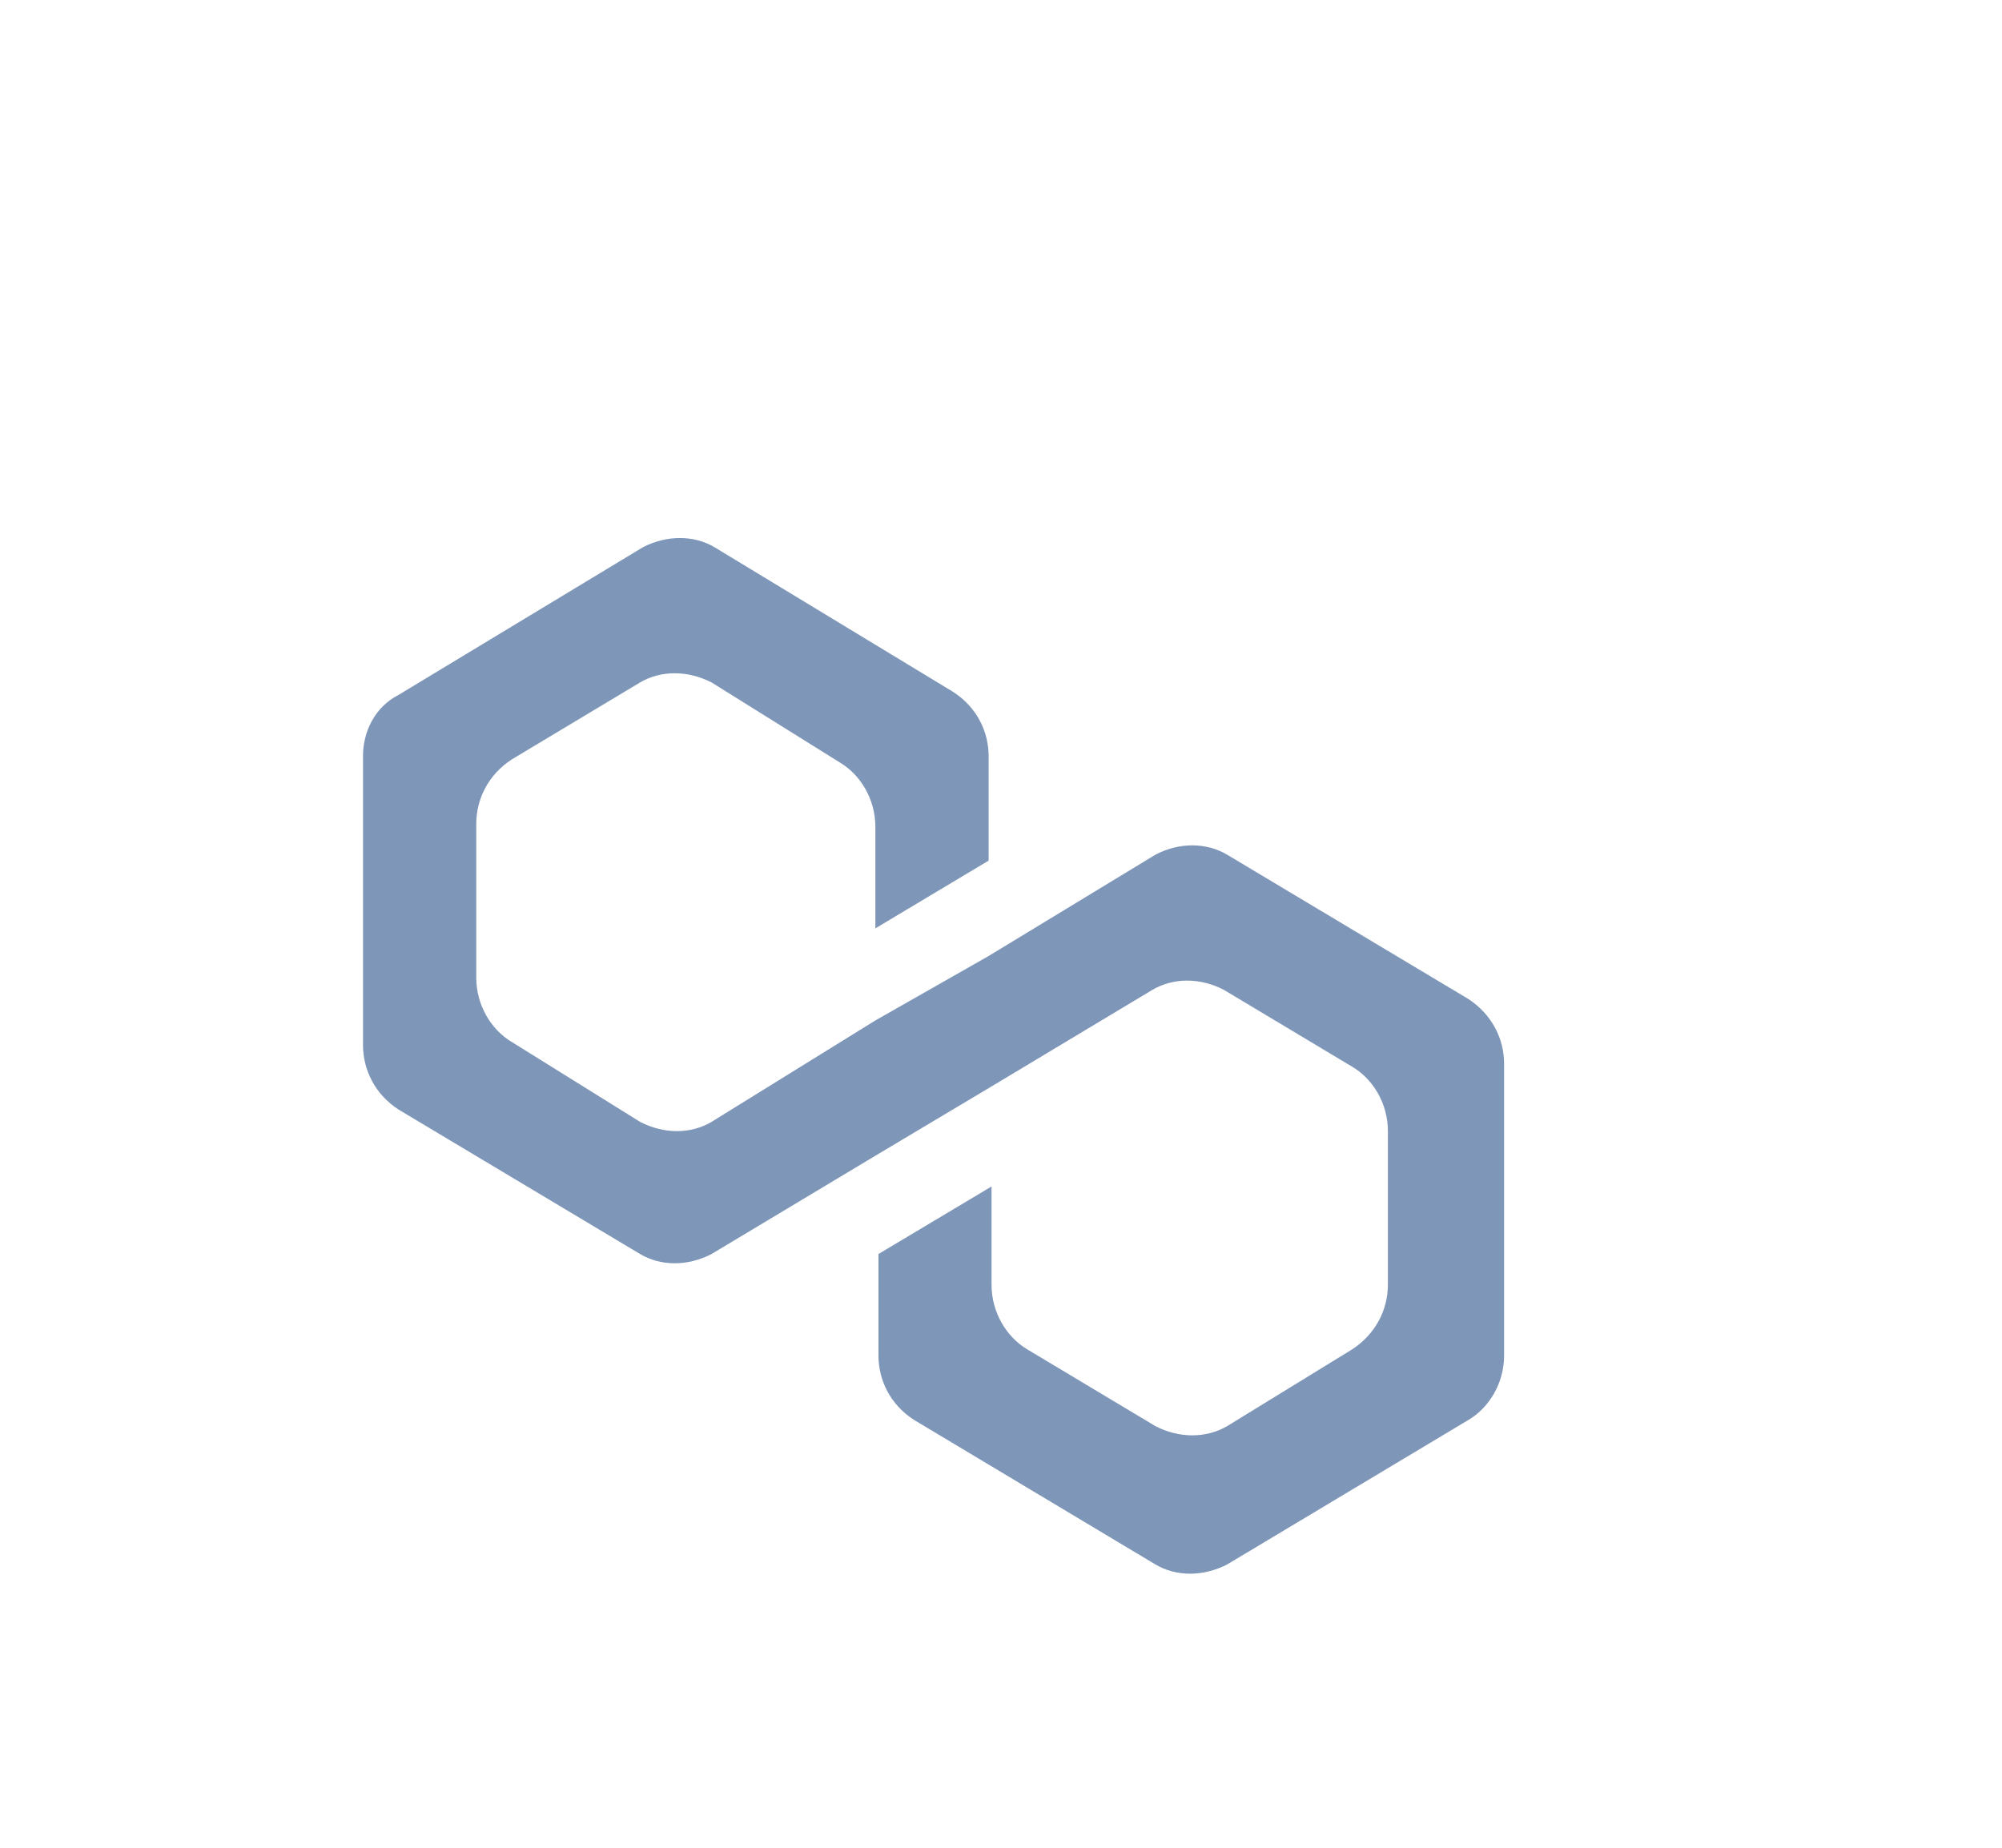 <?xml version="1.0" encoding="UTF-8"?>
<svg xmlns="http://www.w3.org/2000/svg" xmlns:xlink="http://www.w3.org/1999/xlink" width="26pt" height="24pt" viewBox="-8 -12 45 42" version="1.1">
<g id="surface1">
<path style=" stroke:none;fill-rule:nonzero;fill:rgb(49.412%,58.824%,72.157%);fill-opacity:1;" d="M 19.637 7.426 C 19.16 7.145 18.551 7.145 18.012 7.426 L 14.219 9.73 L 11.645 11.195 L 7.922 13.5 C 7.449 13.781 6.84 13.781 6.297 13.5 L 3.387 11.688 C 2.91 11.406 2.574 10.848 2.574 10.219 L 2.574 6.727 C 2.574 6.168 2.844 5.609 3.387 5.258 L 6.297 3.512 C 6.77 3.234 7.379 3.234 7.922 3.512 L 10.832 5.328 C 11.309 5.609 11.645 6.168 11.645 6.797 L 11.645 9.102 L 14.219 7.562 L 14.219 5.188 C 14.219 4.629 13.949 4.07 13.406 3.723 L 7.988 0.438 C 7.516 0.16 6.906 0.16 6.363 0.438 L 0.812 3.793 C 0.27 4.07 0 4.629 0 5.188 L 0 11.754 C 0 12.312 0.27 12.875 0.812 13.223 L 6.297 16.504 C 6.77 16.785 7.379 16.785 7.922 16.504 L 11.645 14.27 L 14.219 12.734 L 17.941 10.5 C 18.418 10.219 19.027 10.219 19.566 10.5 L 22.48 12.246 C 22.953 12.523 23.293 13.082 23.293 13.711 L 23.293 17.203 C 23.293 17.762 23.02 18.32 22.48 18.672 L 19.637 20.418 C 19.16 20.695 18.551 20.695 18.012 20.418 L 15.098 18.672 C 14.625 18.391 14.285 17.832 14.285 17.203 L 14.285 14.969 L 11.715 16.504 L 11.715 18.812 C 11.715 19.371 11.984 19.93 12.527 20.277 L 18.012 23.562 C 18.484 23.84 19.094 23.84 19.637 23.562 L 25.121 20.277 C 25.594 20 25.934 19.438 25.934 18.812 L 25.934 12.176 C 25.934 11.617 25.66 11.059 25.121 10.707 Z M 19.637 7.426 "/>
</g>
</svg>
